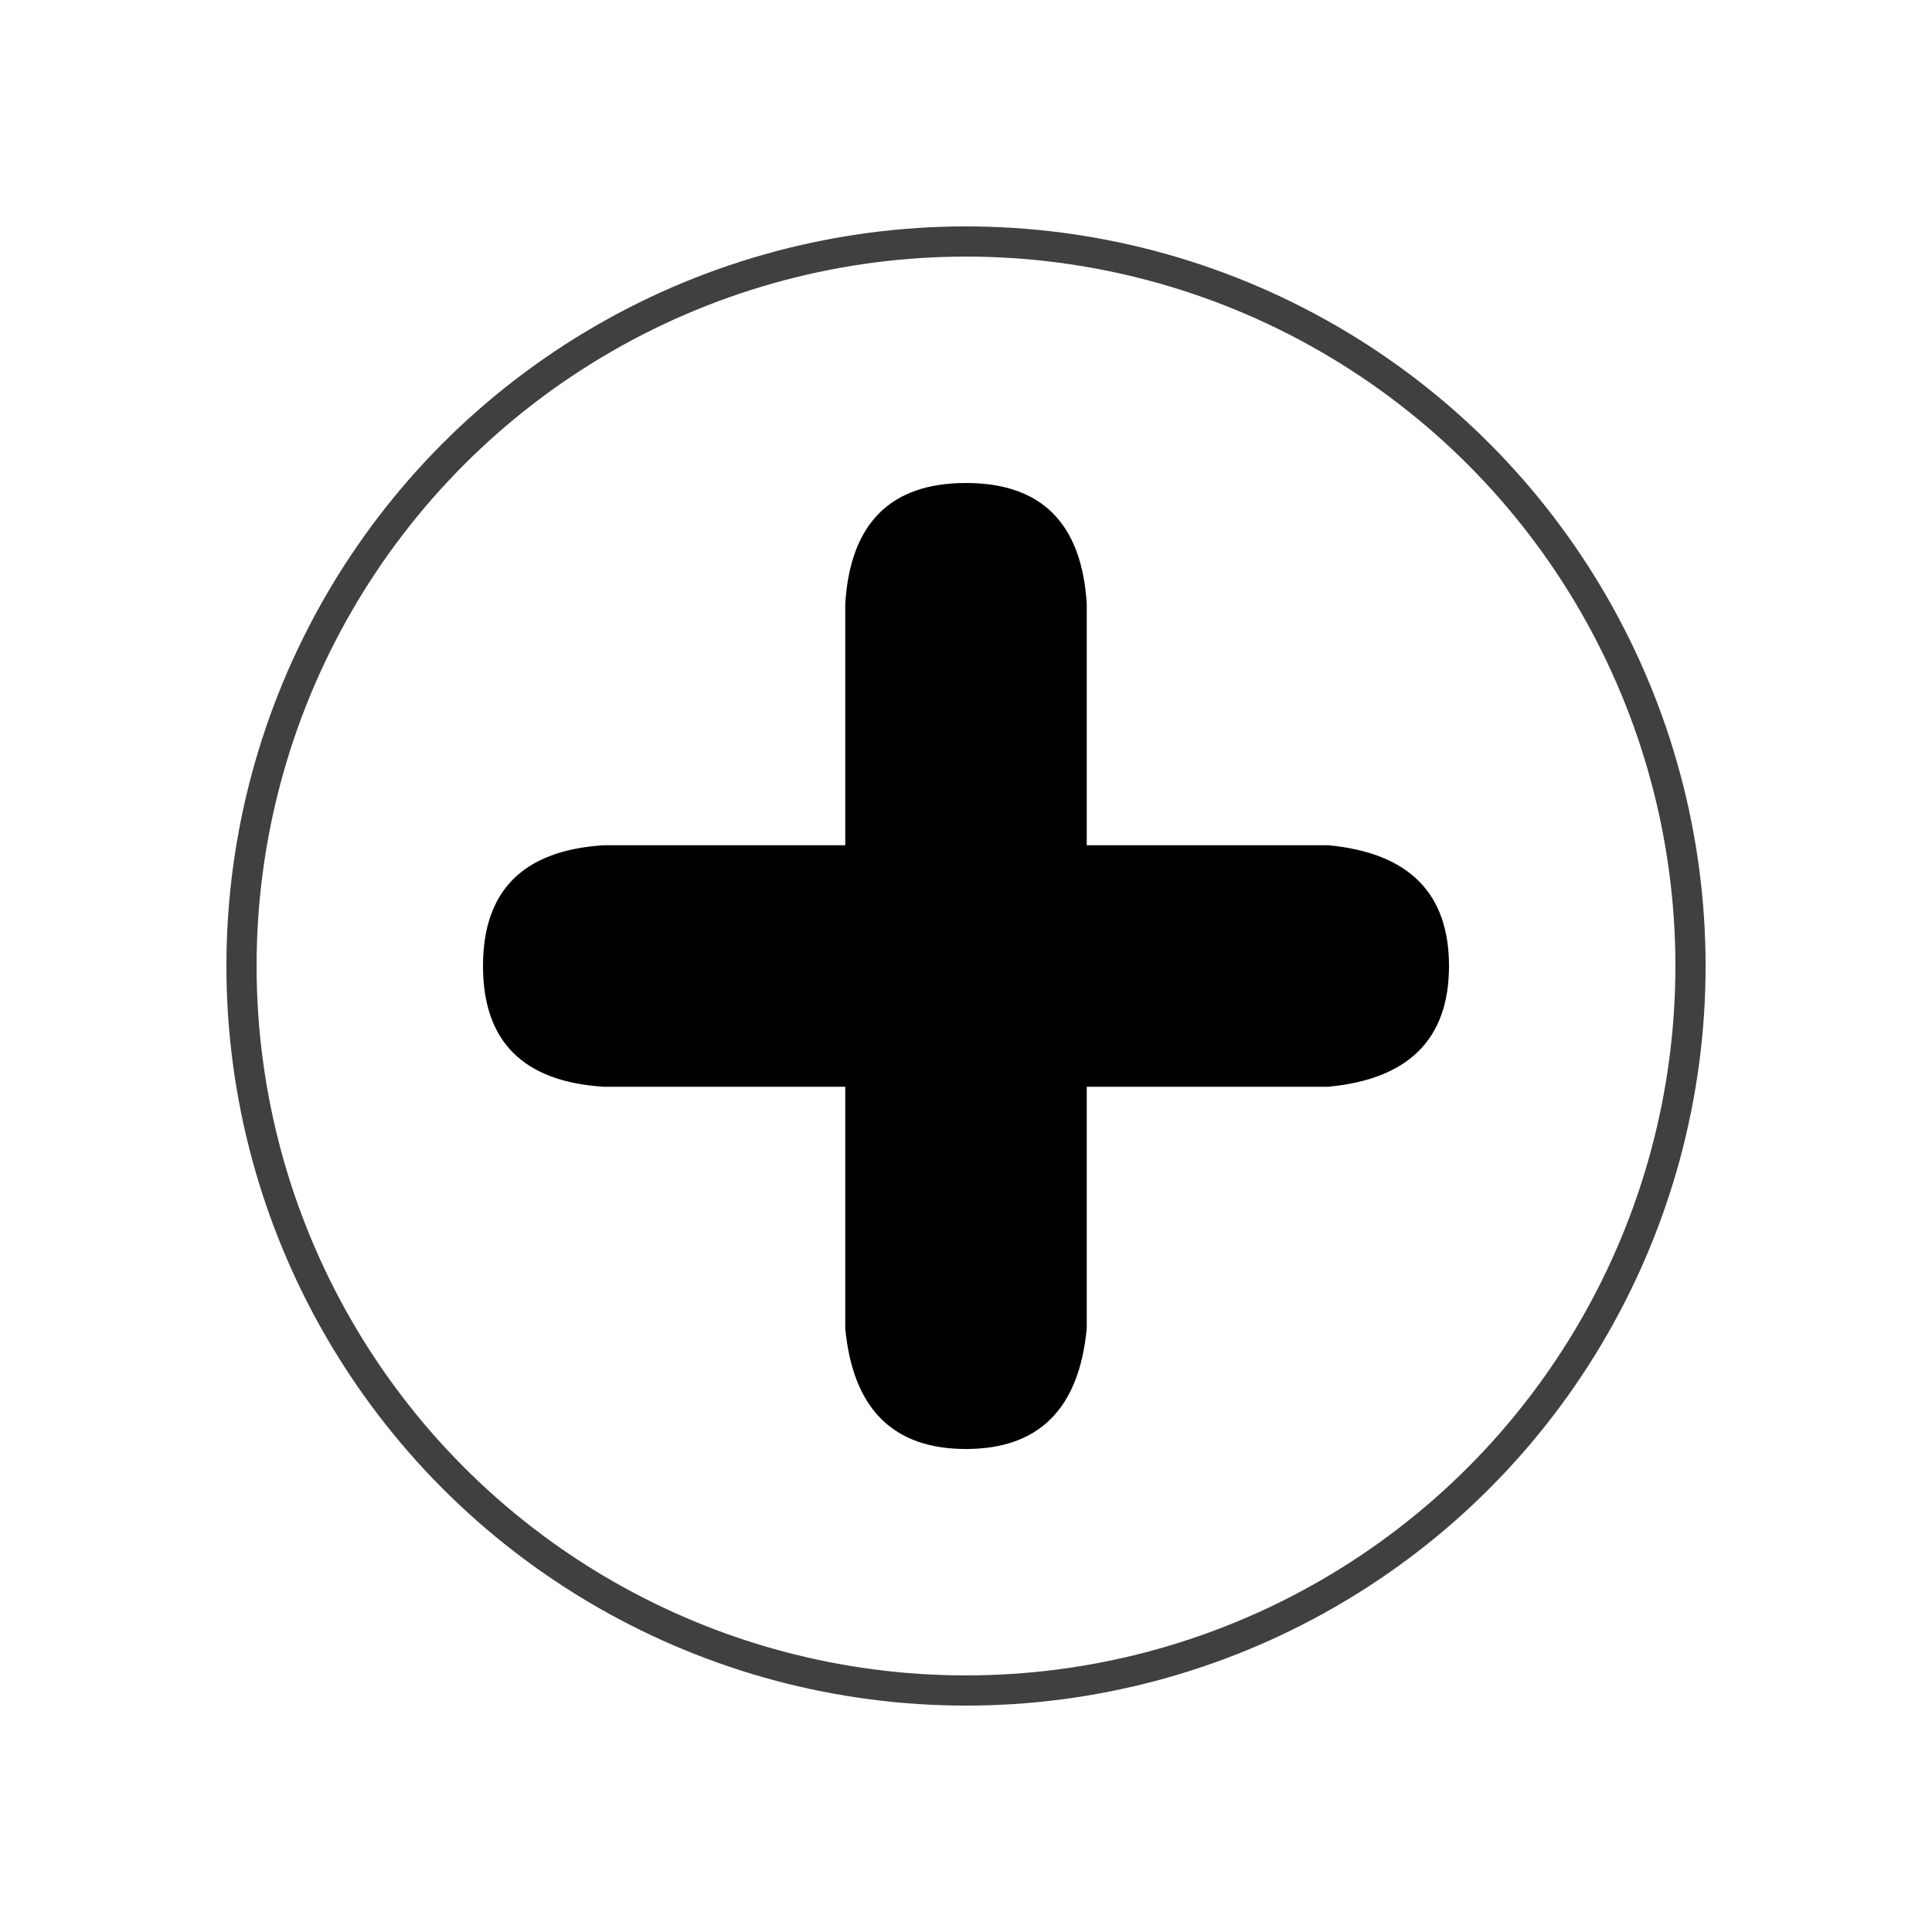 <?xml version="1.0" encoding="UTF-8" standalone="no"?><svg xmlns="http://www.w3.org/2000/svg" xmlns:xlink="http://www.w3.org/1999/xlink" style="isolation:isolate" viewBox="0 0 512 512" width="512pt" height="512pt"><defs><clipPath id="_clipPath_mgX9jhsvd9AqBJRzHFQMaErUGubKHs7b"><rect width="512" height="512"/></clipPath></defs><g clip-path="url(#_clipPath_mgX9jhsvd9AqBJRzHFQMaErUGubKHs7b)"><!--<mask id="_mask_ThklKRuInfwnLFkQCB4YVvNV1pxWmY5M"><circle cx="256" cy="256" r="192" fill="none" stroke="none"/></mask>--><circle cx="256" cy="256" r="192" fill="none"/><circle cx="256" cy="256" r="192" fill="none" mask="url(#_mask_ThklKRuInfwnLFkQCB4YVvNV1pxWmY5M)" stroke-width="8" stroke="rgb(64,64,64)" stroke-linejoin="miter" stroke-linecap="square" stroke-miterlimit="3"/><path d=" M 160 288 Q 128 286 128 256 Q 128 226 160 224 L 224 224 L 224 160 Q 226 128 256 128 Q 286 128 288 160 L 288 224 L 352 224 Q 384 227 384 256 Q 384 285 352 288 L 288 288 L 288 352 Q 285 384 256 384 Q 227 384 224 352 L 224 288 L 160 288 Z " fill="rgb(0,0,0)"/></g></svg>